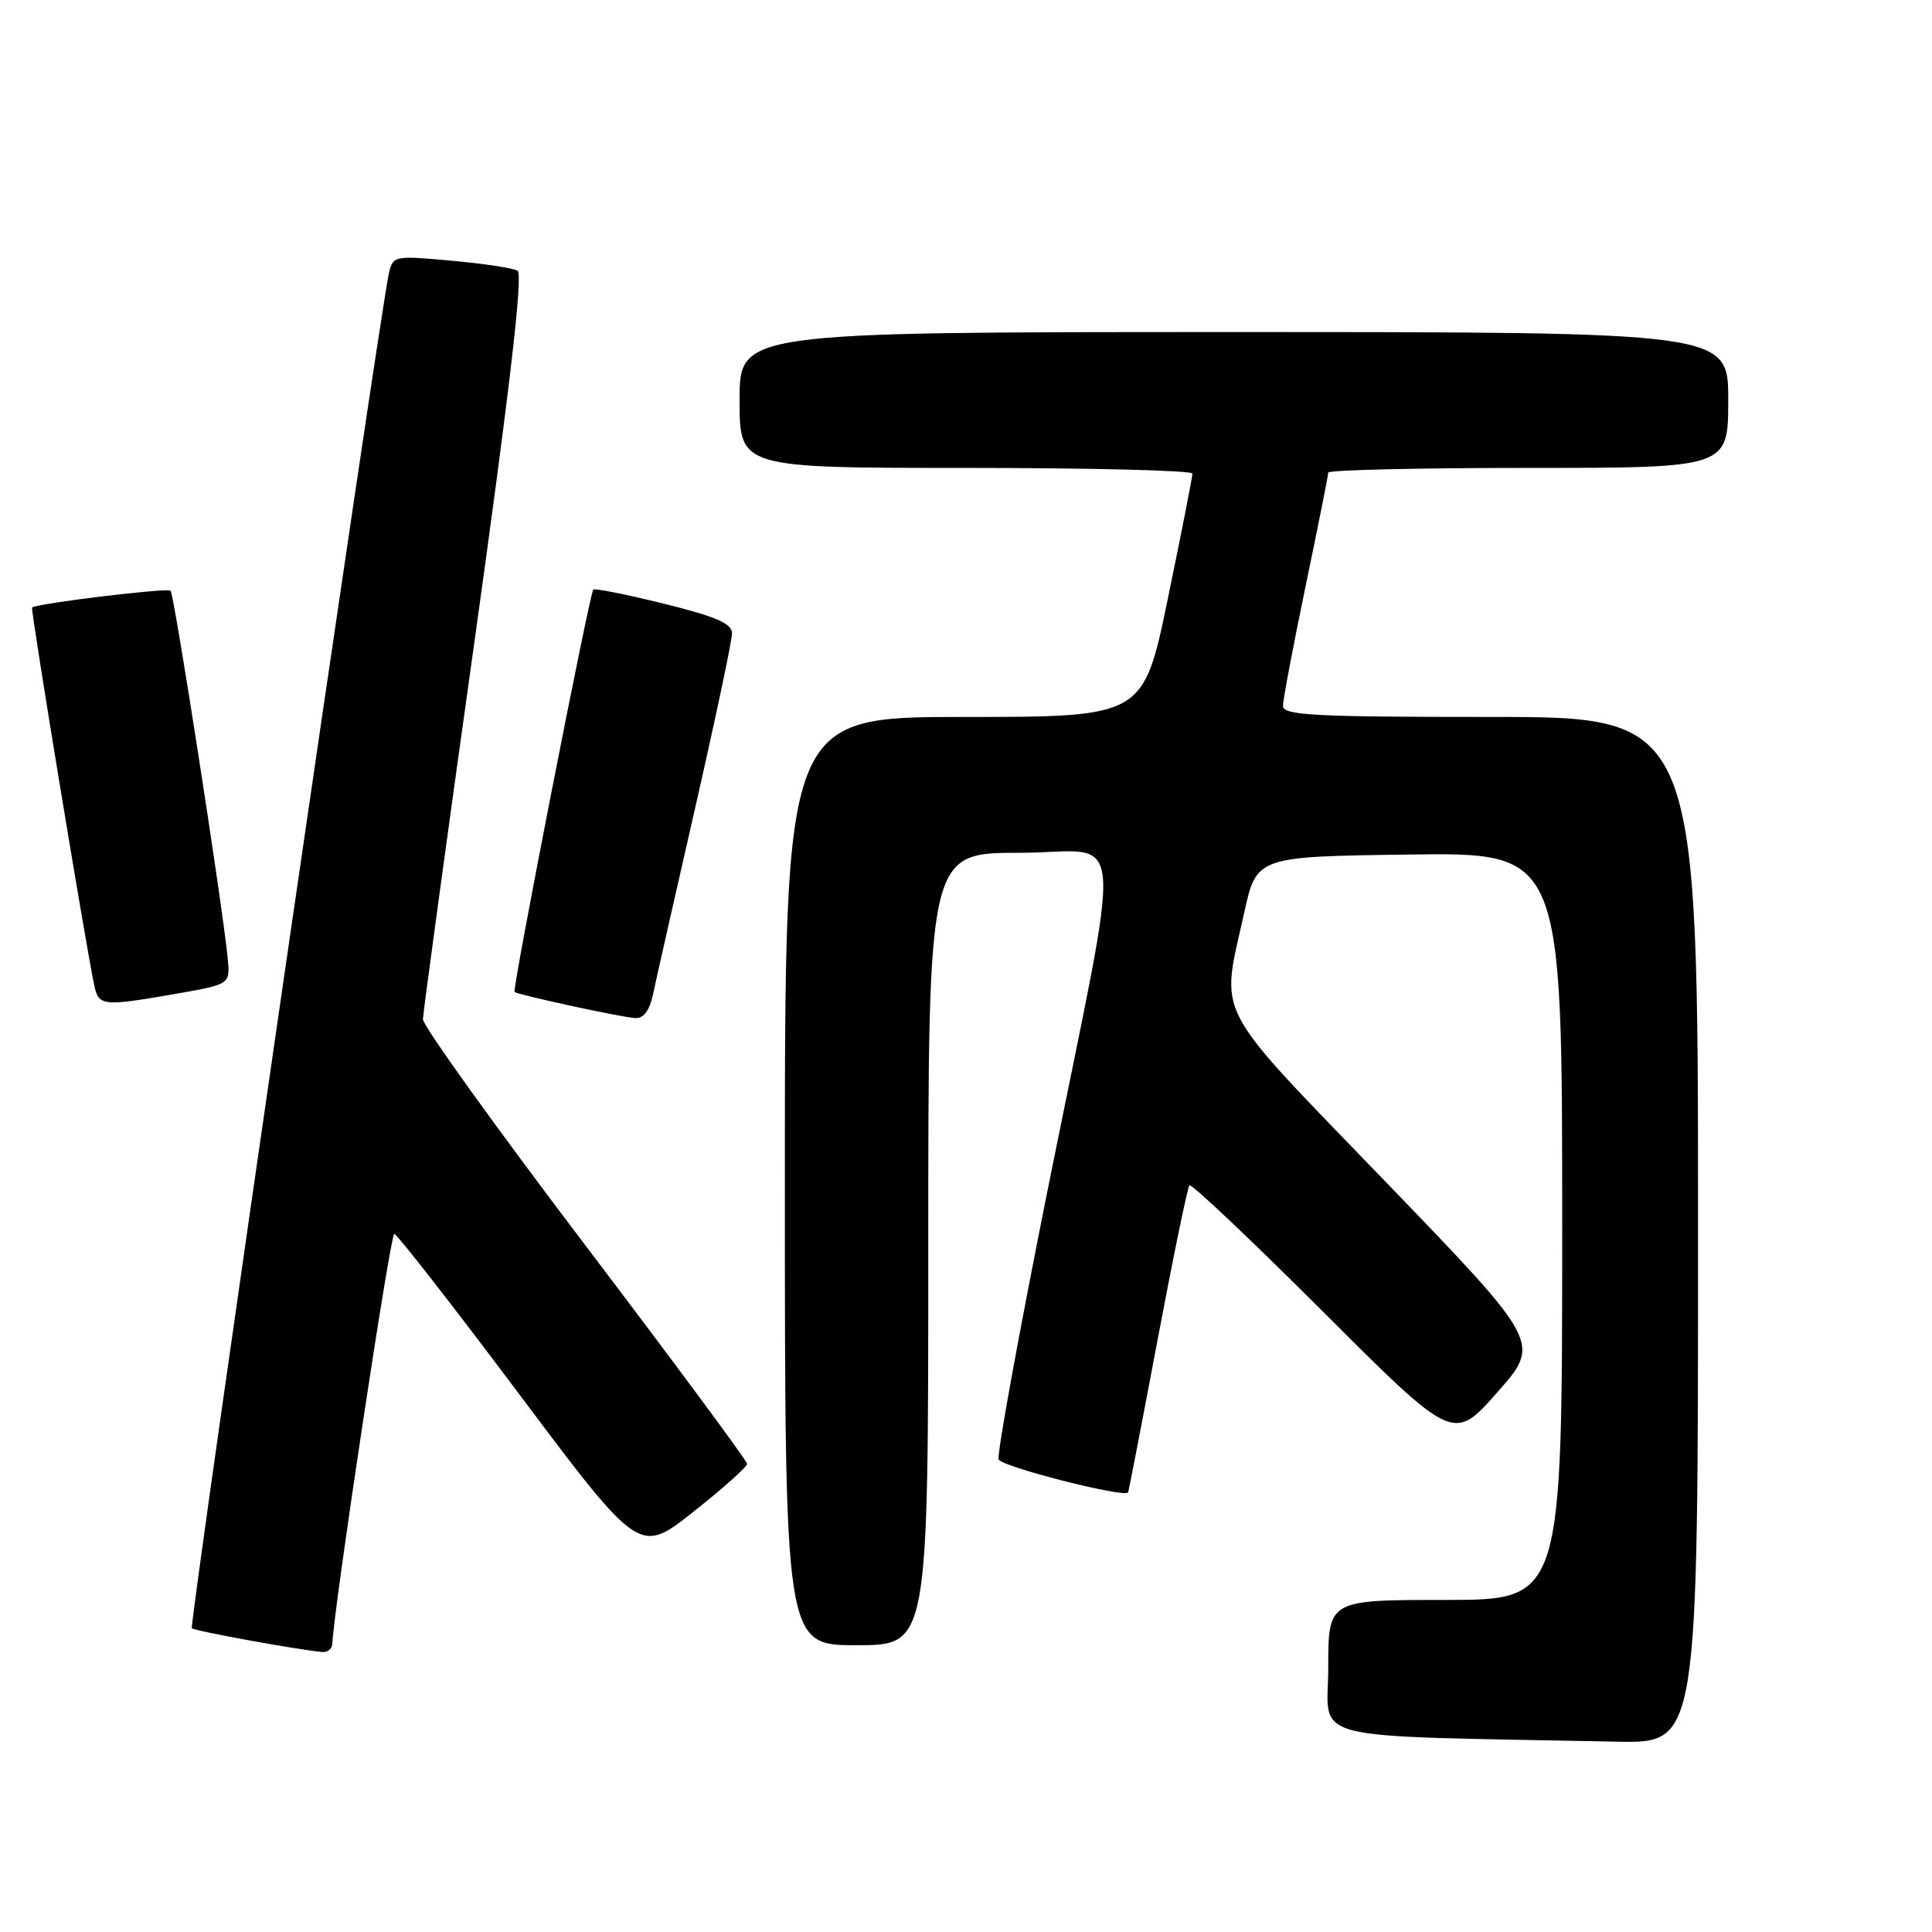 <?xml version="1.0" encoding="UTF-8" standalone="no"?>
<!DOCTYPE svg PUBLIC "-//W3C//DTD SVG 1.1//EN" "http://www.w3.org/Graphics/SVG/1.1/DTD/svg11.dtd" >
<svg xmlns="http://www.w3.org/2000/svg" xmlns:xlink="http://www.w3.org/1999/xlink" version="1.1" viewBox="0 0 256 256">
 <g >
 <path fill="currentColor"
d=" M 225.00 163.00 C 225.00 95.00 225.00 95.00 197.50 95.00 C 174.09 95.00 170.00 94.78 170.00 93.54 C 170.00 92.74 171.35 85.60 173.00 77.66 C 174.65 69.73 176.00 62.96 176.00 62.62 C 176.00 62.28 187.93 62.00 202.50 62.00 C 229.00 62.00 229.00 62.00 229.00 53.00 C 229.00 44.00 229.00 44.00 163.50 44.00 C 98.00 44.00 98.00 44.00 98.00 53.00 C 98.00 62.00 98.00 62.00 128.00 62.00 C 144.50 62.00 158.00 62.34 158.00 62.75 C 158.01 63.16 156.55 70.59 154.76 79.25 C 151.51 95.00 151.51 95.00 127.75 95.00 C 104.00 95.00 104.00 95.00 104.00 156.50 C 104.00 218.00 104.00 218.00 113.50 218.00 C 123.00 218.00 123.00 218.00 123.00 165.50 C 123.00 113.00 123.00 113.00 135.11 113.00 C 149.44 113.00 148.95 107.26 138.88 157.37 C 135.03 176.55 132.08 192.75 132.32 193.38 C 132.69 194.34 149.03 198.51 149.48 197.75 C 149.56 197.61 151.32 188.50 153.39 177.51 C 155.46 166.52 157.36 157.31 157.61 157.06 C 157.86 156.80 165.84 164.35 175.33 173.83 C 192.59 191.07 192.59 191.07 198.39 184.50 C 204.19 177.94 204.19 177.94 183.59 156.58 C 160.40 132.54 161.74 135.08 164.85 121.00 C 166.50 113.50 166.50 113.50 186.75 113.23 C 207.00 112.96 207.00 112.96 207.00 162.48 C 207.00 212.00 207.00 212.00 191.50 212.00 C 176.00 212.00 176.00 212.00 176.00 220.97 C 176.00 230.94 172.01 229.92 214.25 230.78 C 225.00 231.00 225.00 231.00 225.00 163.00 Z  M 44.04 217.75 C 44.21 213.26 51.72 163.50 52.24 163.50 C 52.59 163.50 60.05 173.06 68.80 184.74 C 84.73 205.98 84.73 205.98 91.86 200.33 C 95.79 197.23 99.00 194.36 99.00 193.97 C 99.00 193.58 89.32 180.51 77.50 164.93 C 65.68 149.35 56.02 135.91 56.04 135.05 C 56.06 134.20 59.13 111.67 62.87 85.00 C 67.55 51.57 69.33 36.30 68.58 35.87 C 67.99 35.52 64.03 34.92 59.79 34.54 C 52.28 33.85 52.07 33.90 51.54 36.17 C 50.35 41.26 25.03 215.36 25.42 215.75 C 25.79 216.12 39.69 218.65 42.75 218.90 C 43.44 218.95 44.02 218.44 44.04 217.75 Z  M 86.53 131.75 C 86.90 129.96 89.42 118.85 92.11 107.06 C 94.80 95.26 97.00 84.85 97.00 83.92 C 97.00 82.62 94.91 81.71 87.96 79.99 C 82.98 78.76 78.78 77.92 78.61 78.13 C 78.10 78.77 67.84 131.18 68.18 131.44 C 68.70 131.84 82.34 134.80 84.17 134.90 C 85.28 134.97 86.07 133.91 86.53 131.75 Z  M 23.50 131.65 C 30.50 130.42 30.50 130.42 30.17 126.96 C 29.50 120.04 23.08 78.75 22.60 78.27 C 22.20 77.86 5.05 79.94 4.25 80.49 C 4.01 80.65 11.53 126.28 12.53 130.75 C 13.11 133.31 13.72 133.36 23.50 131.65 Z "/>
</g>
</svg>